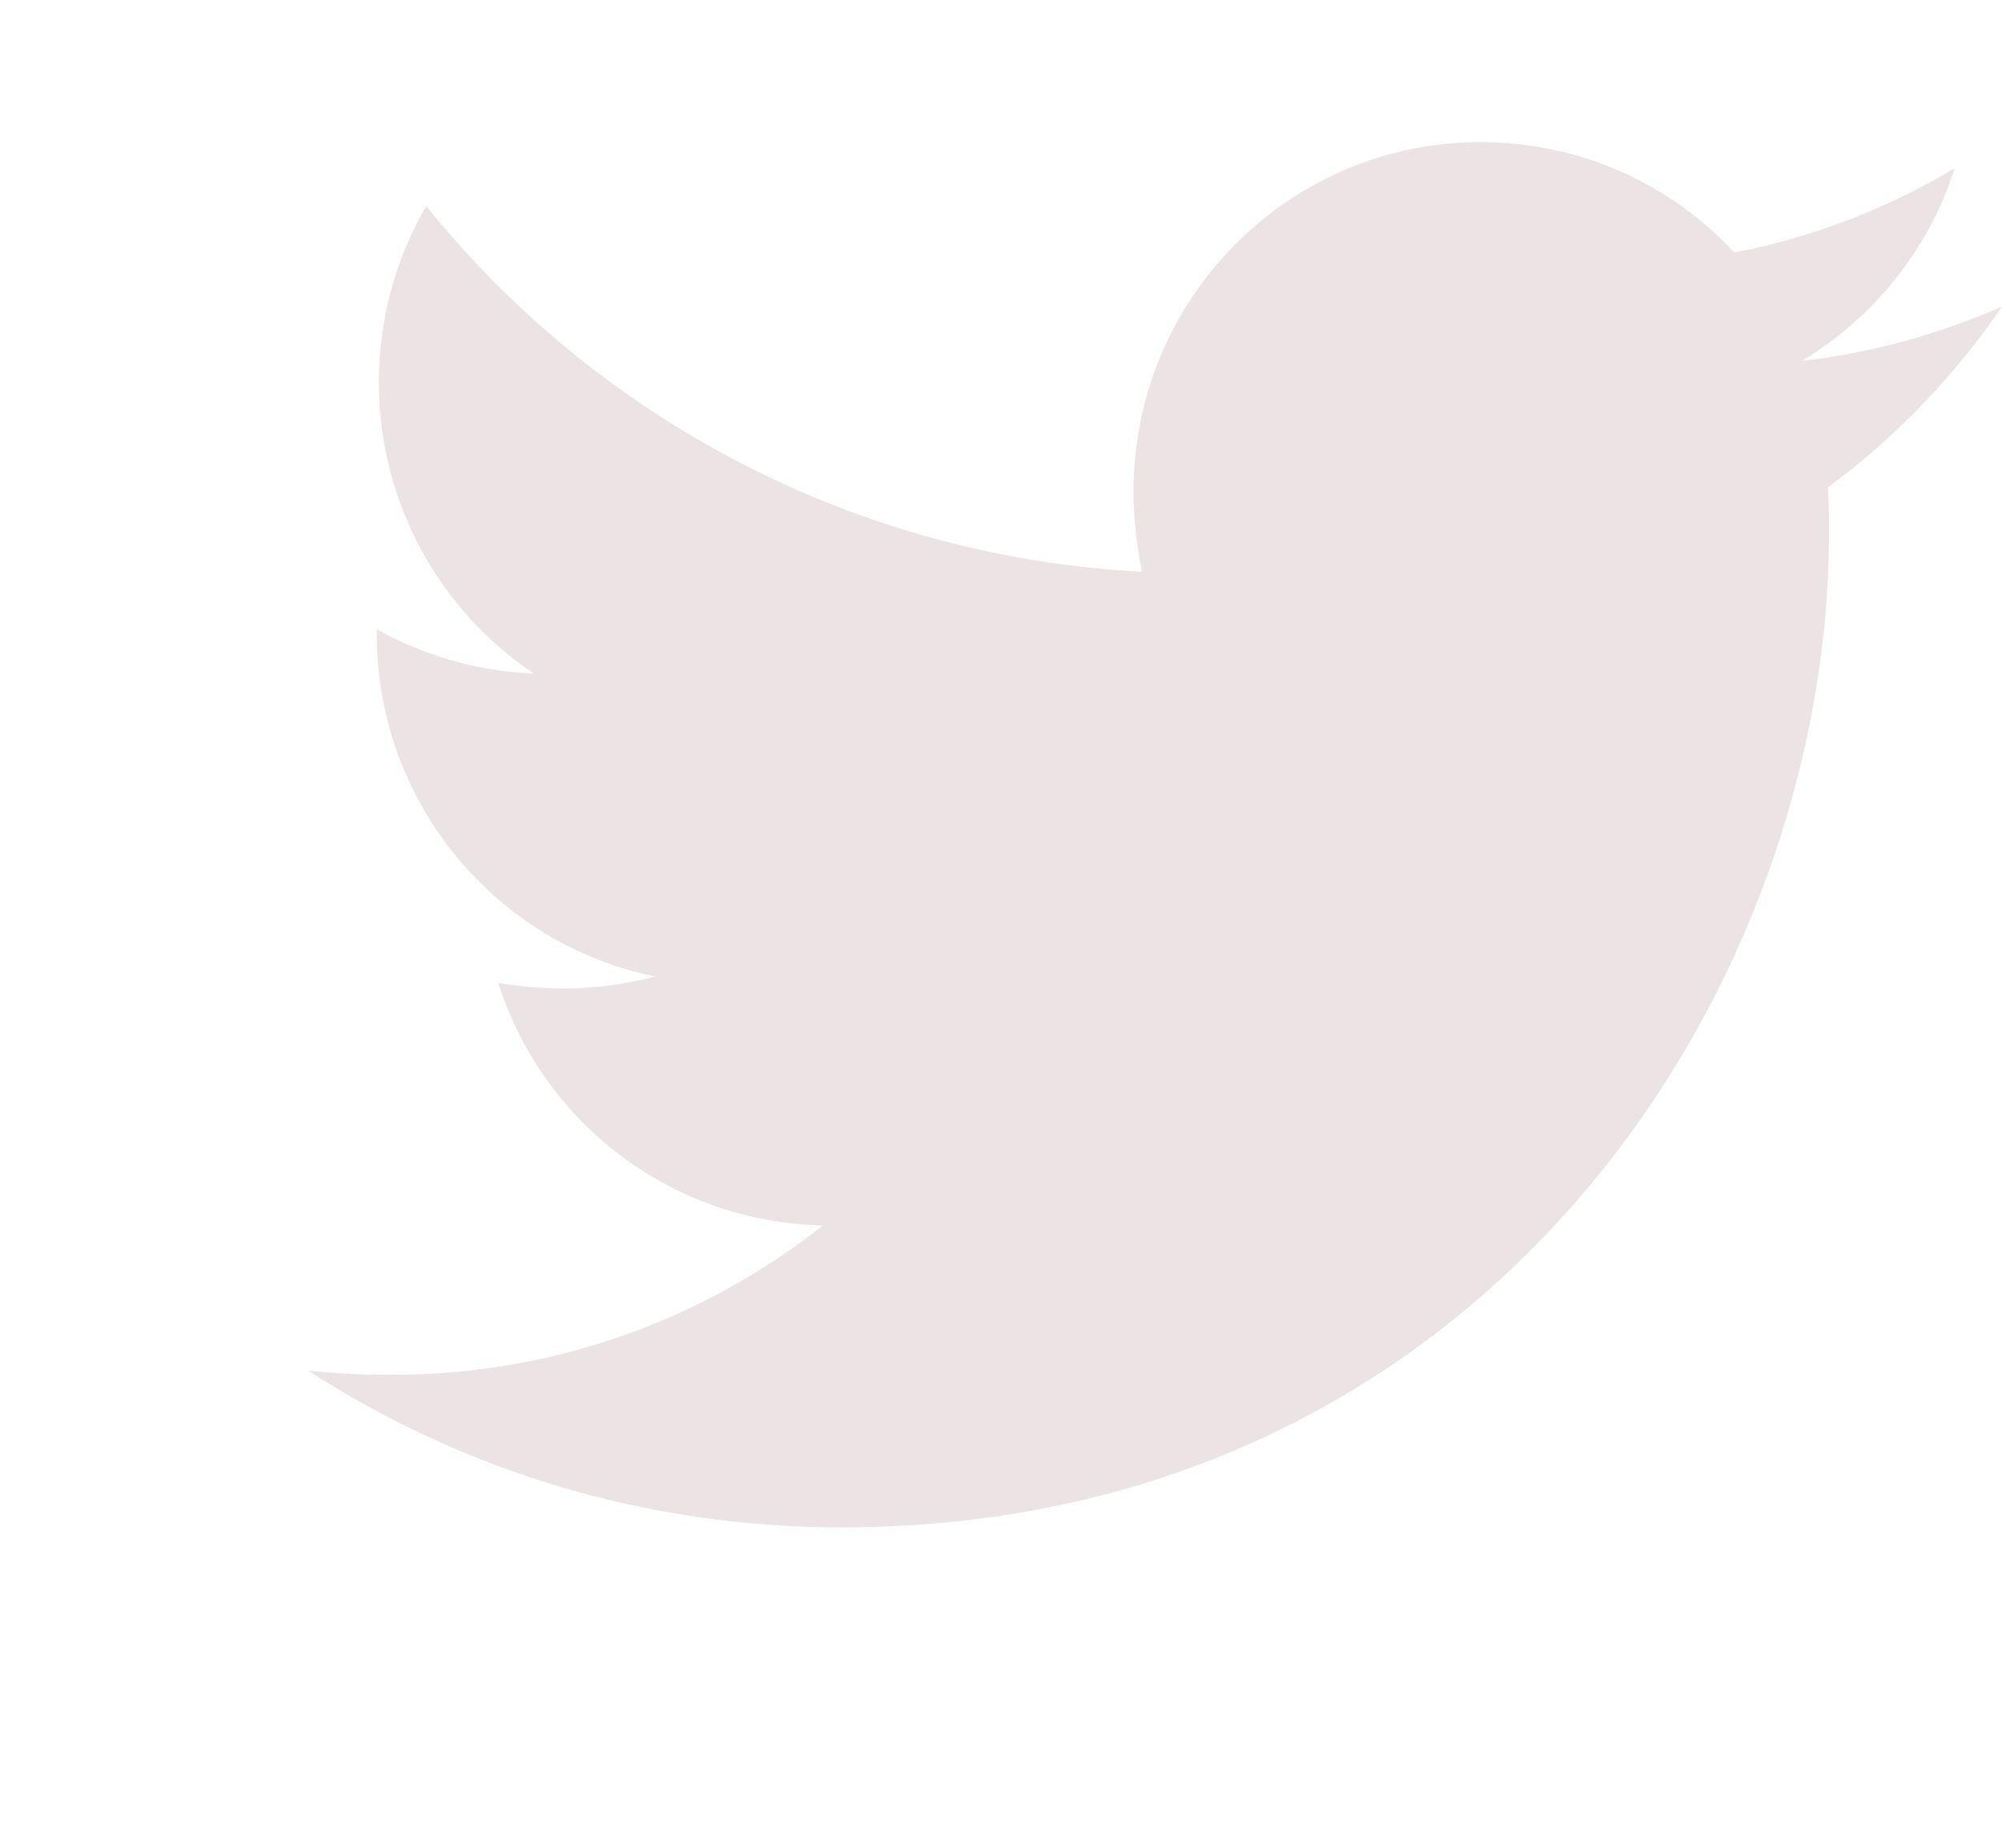 <svg width="26" height="24" viewBox="0 0 26 24" fill="none" xmlns="http://www.w3.org/2000/svg">
<path d="M23.739 6.33C23.753 6.527 23.753 6.724 23.753 6.921C23.753 12.923 19.216 19.839 10.924 19.839C8.369 19.839 5.996 19.094 4 17.801C4.363 17.843 4.712 17.857 5.089 17.857C7.197 17.857 9.137 17.14 10.687 15.917C8.704 15.875 7.043 14.568 6.471 12.768C6.75 12.811 7.029 12.839 7.322 12.839C7.727 12.839 8.132 12.783 8.509 12.684C6.443 12.262 4.893 10.435 4.893 8.228V8.172C5.494 8.509 6.192 8.72 6.931 8.748C5.717 7.933 4.921 6.541 4.921 4.967C4.921 4.123 5.145 3.35 5.535 2.676C7.755 5.431 11.091 7.23 14.832 7.427C14.763 7.089 14.721 6.738 14.721 6.387C14.721 3.884 16.731 1.846 19.23 1.846C20.528 1.846 21.7 2.394 22.524 3.28C23.543 3.083 24.52 2.704 25.386 2.184C25.051 3.238 24.339 4.123 23.404 4.686C24.311 4.587 25.19 4.334 26 3.983C25.386 4.882 24.618 5.684 23.739 6.33Z" fill="#ECE4E4"/>
</svg>
